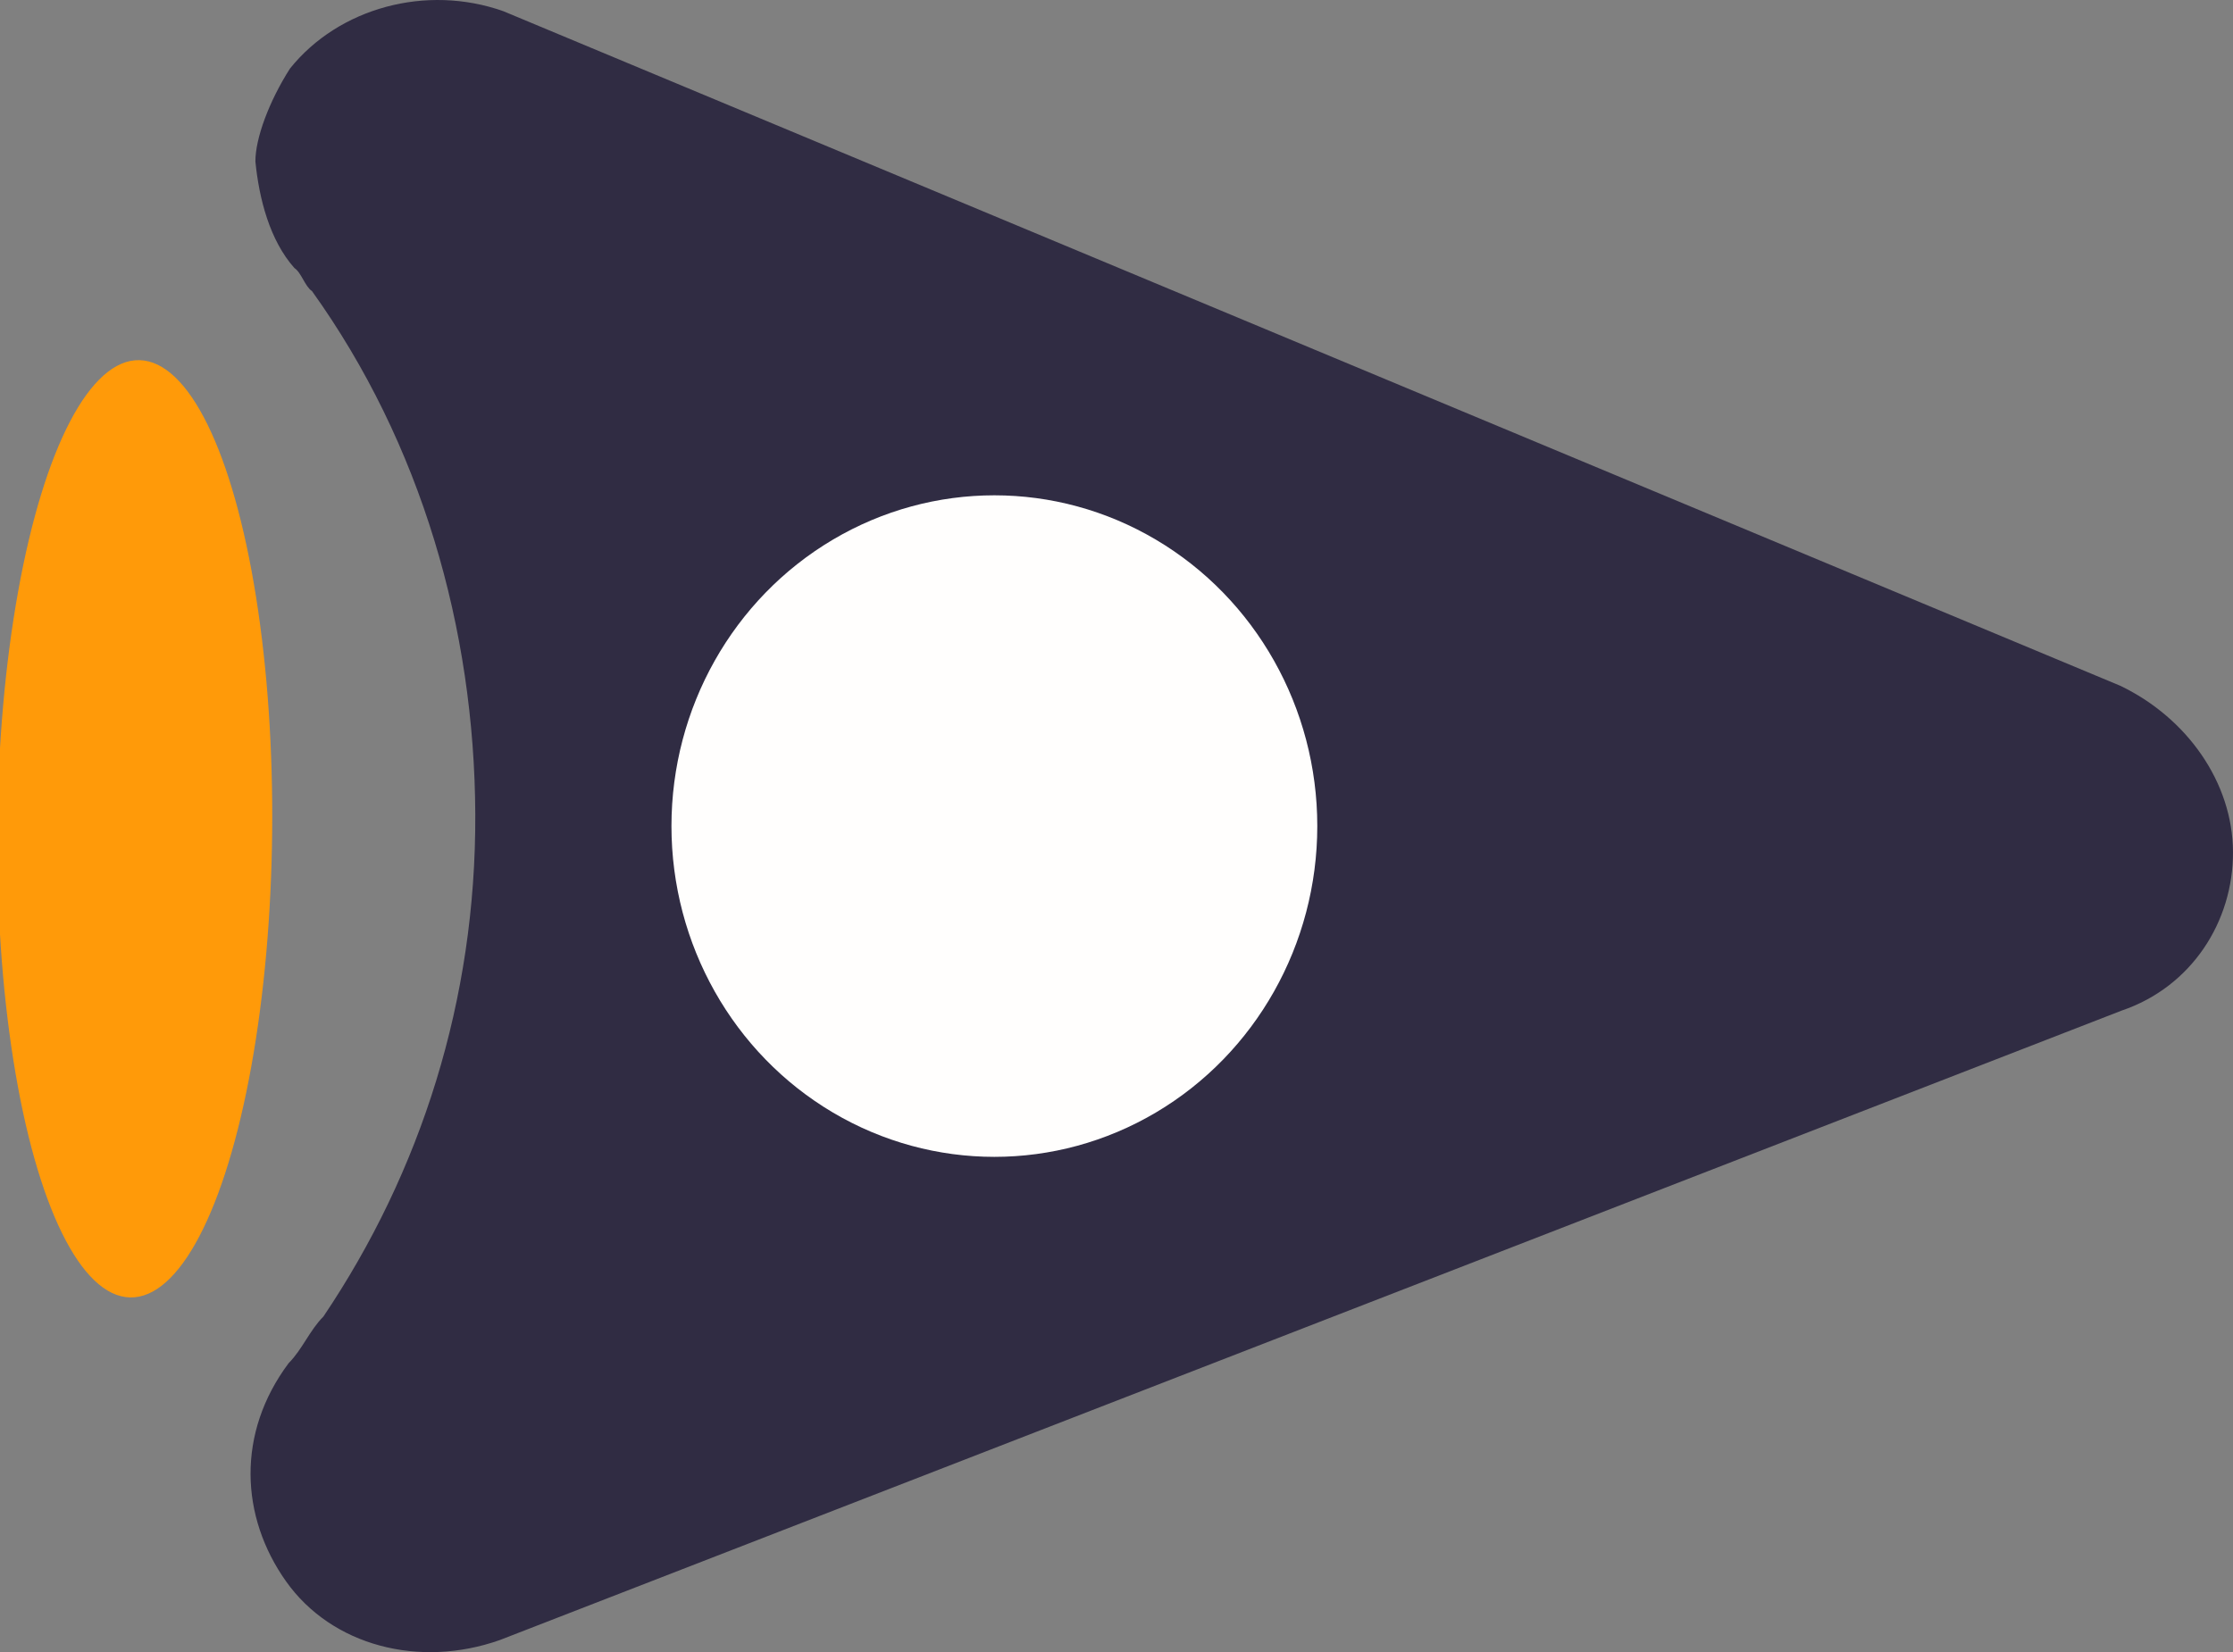 <svg xmlns="http://www.w3.org/2000/svg" width="137.128" height="101.484" viewBox="0 0 128.558 95.141"><rect x="0" y="0" width="128.558" height="95.141" fill="#808080" stroke="none"/><g transform="translate(-298.578 -473.363)"><path d="M315.275 477.307c2.807-3.495 7.84-4.87 12.281-3.3l93.089 38.846c3.837 1.842 6.474 5.563 6.49 9.571.018 4.009-2.384 7.768-6.41 9.135l-93.37 36.248c-4.629 1.638-9.674.34-12.31-3.381-2.636-3.721-2.859-8.53.148-12.56.802-.809 1.2-1.88 2.004-2.688 5.608-8.327 8.79-18.239 8.744-28.927-.046-10.69-3.115-21.355-9.402-30.126-.404-.265-.609-1.065-1.013-1.329-1.418-1.593-2.033-3.993-2.244-6.13-.006-1.335.791-3.48 1.993-5.359z" fill="#302c43"/><ellipse cx="355.826" cy="520.934" rx="18.591" ry="19.048" fill="#FFFEFD" stroke-width="3.817" stroke-dasharray="11.451,11.451"/><ellipse cx="513.926" cy="-311.475" rx="26.987" ry="7.911" transform="matrix(-.01 1 -1 -.023 0 0)" fill="#ff9a09" stroke-width="3.817" stroke-dasharray="11.451,11.451"/></g></svg>